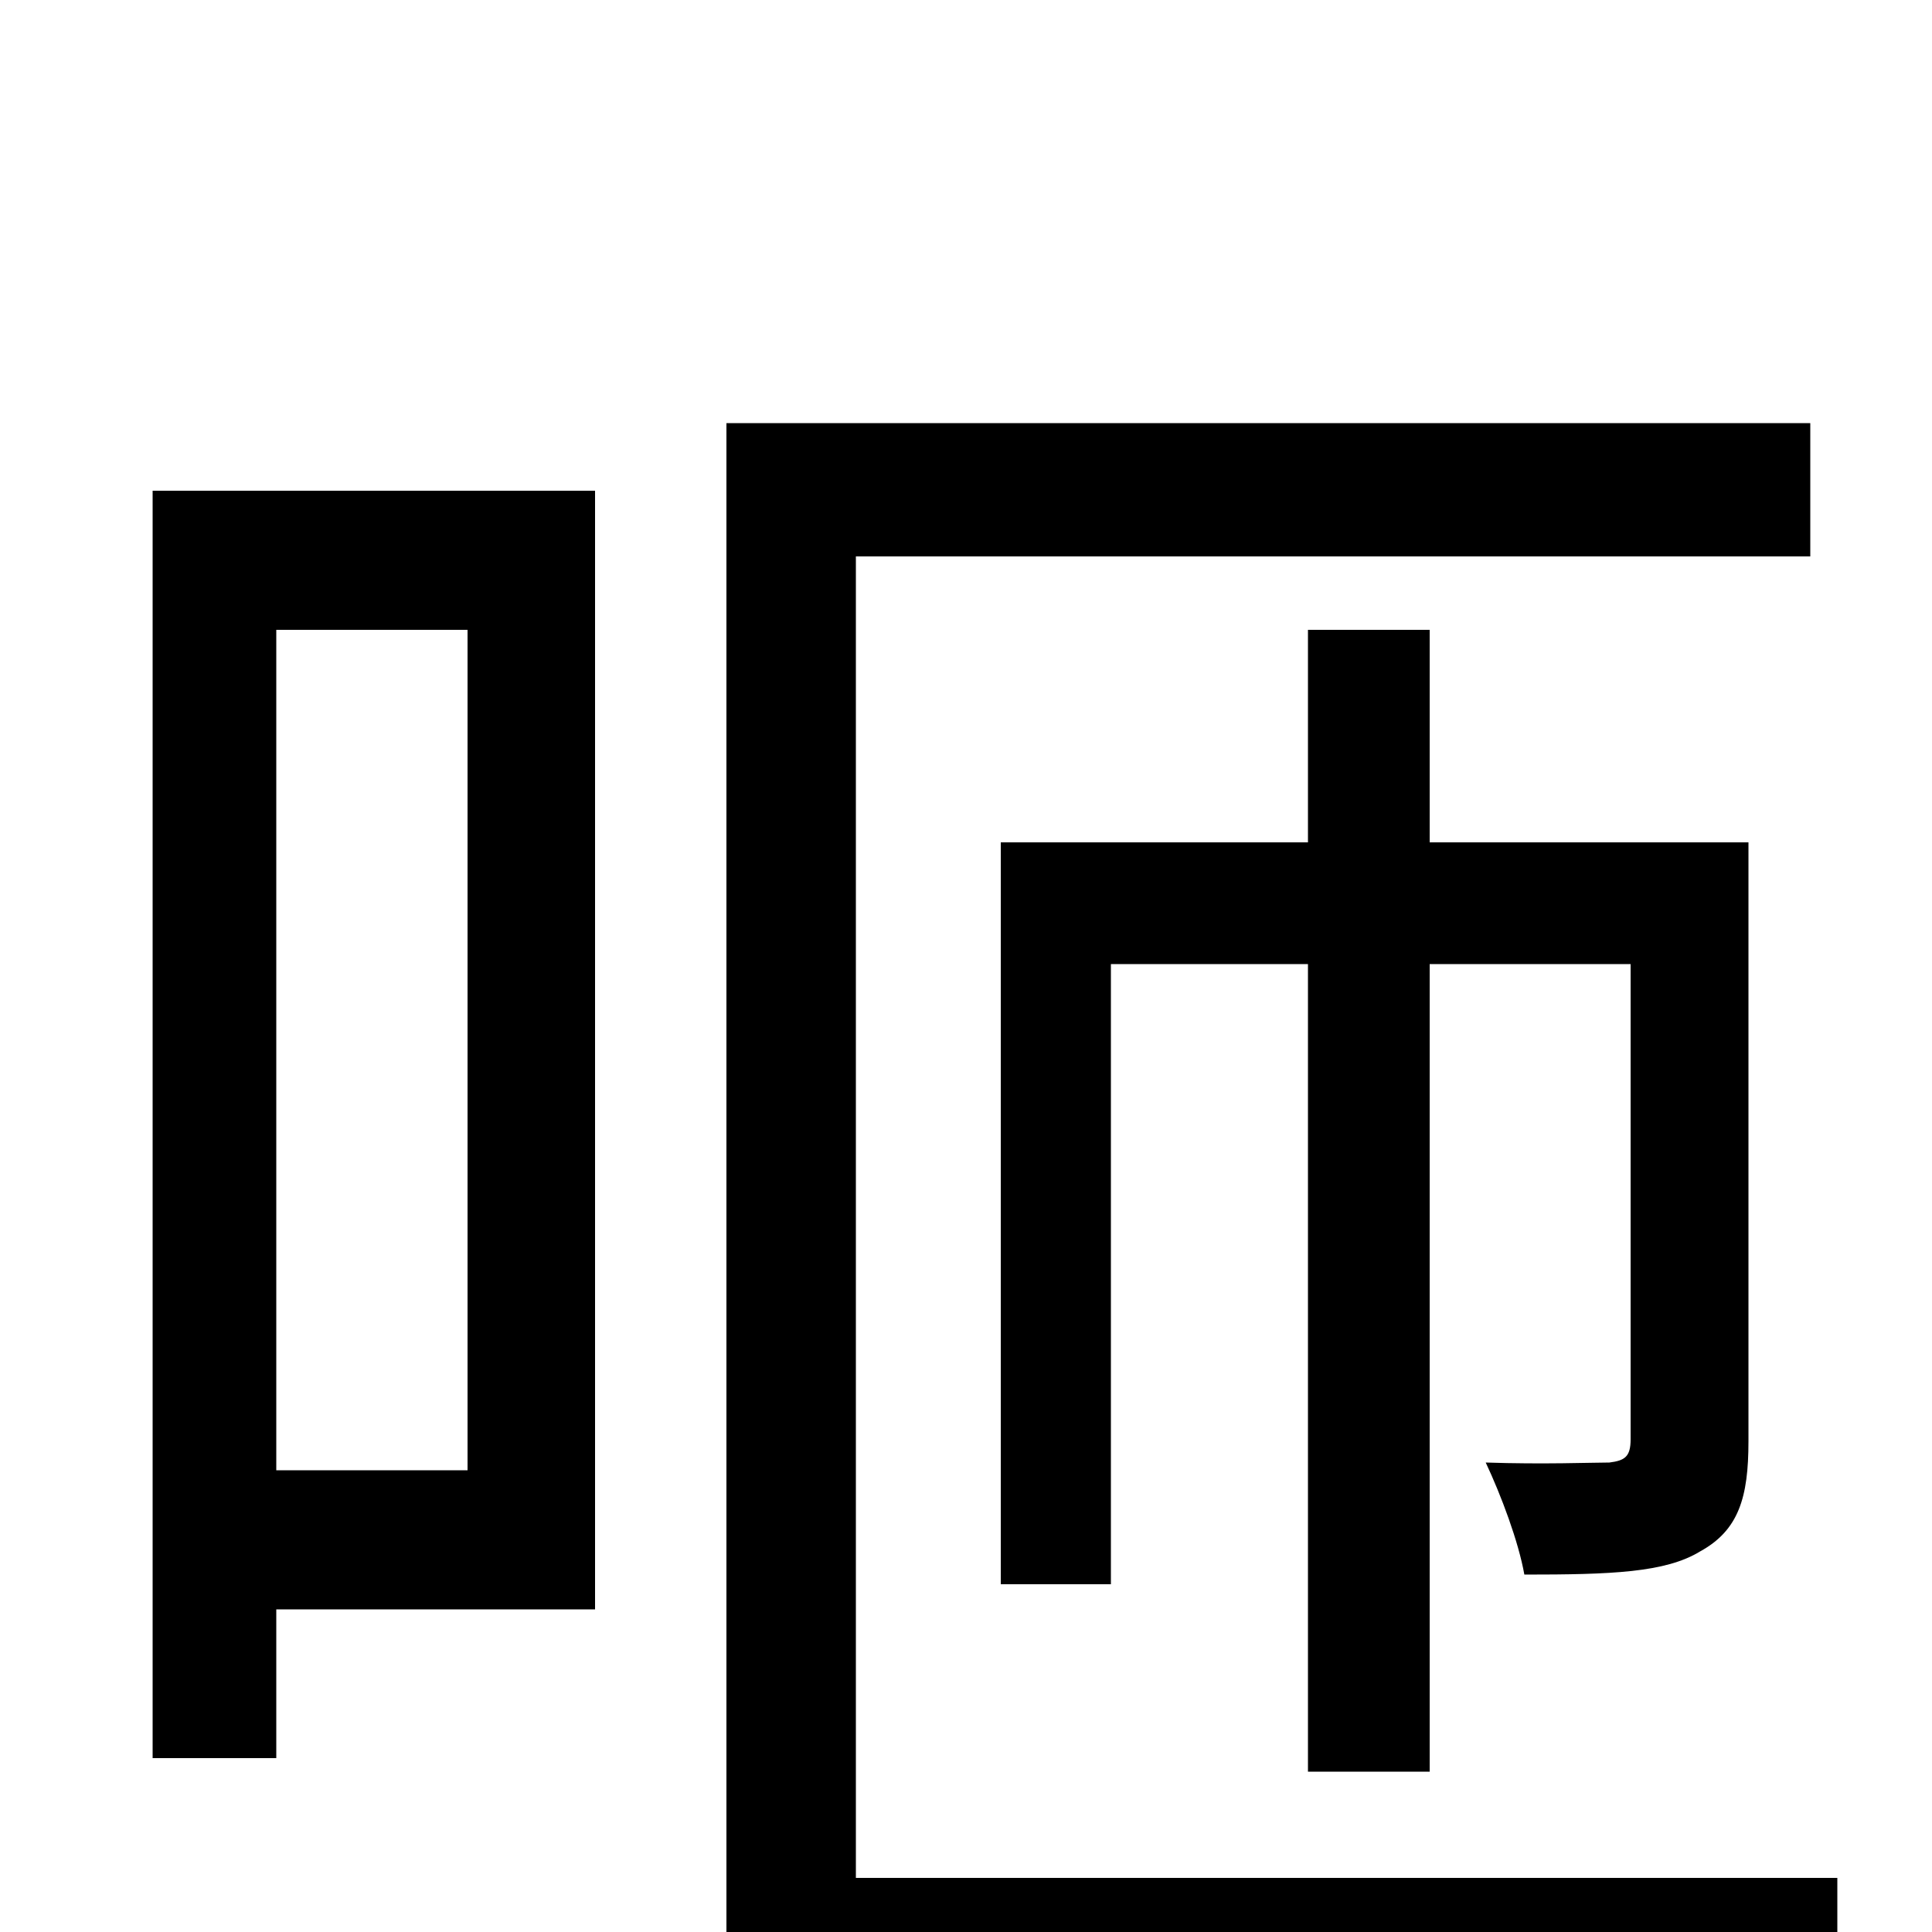 <svg xmlns="http://www.w3.org/2000/svg" viewBox="0 -1000 1000 1000">
	<path fill="#000000" d="M242 -674V-239H143V-674ZM308 -746H79V-90H143V-167H308ZM443 -28V-712H937V-781H376V40H951V-28ZM905 -564H740V-674H677V-564H518V-180H575V-501H677V-83H740V-501H844V-255C844 -246 841 -244 833 -243C824 -243 799 -242 769 -243C777 -226 786 -202 789 -185C834 -185 862 -186 880 -197C900 -208 905 -225 905 -254Z"/>
</svg>